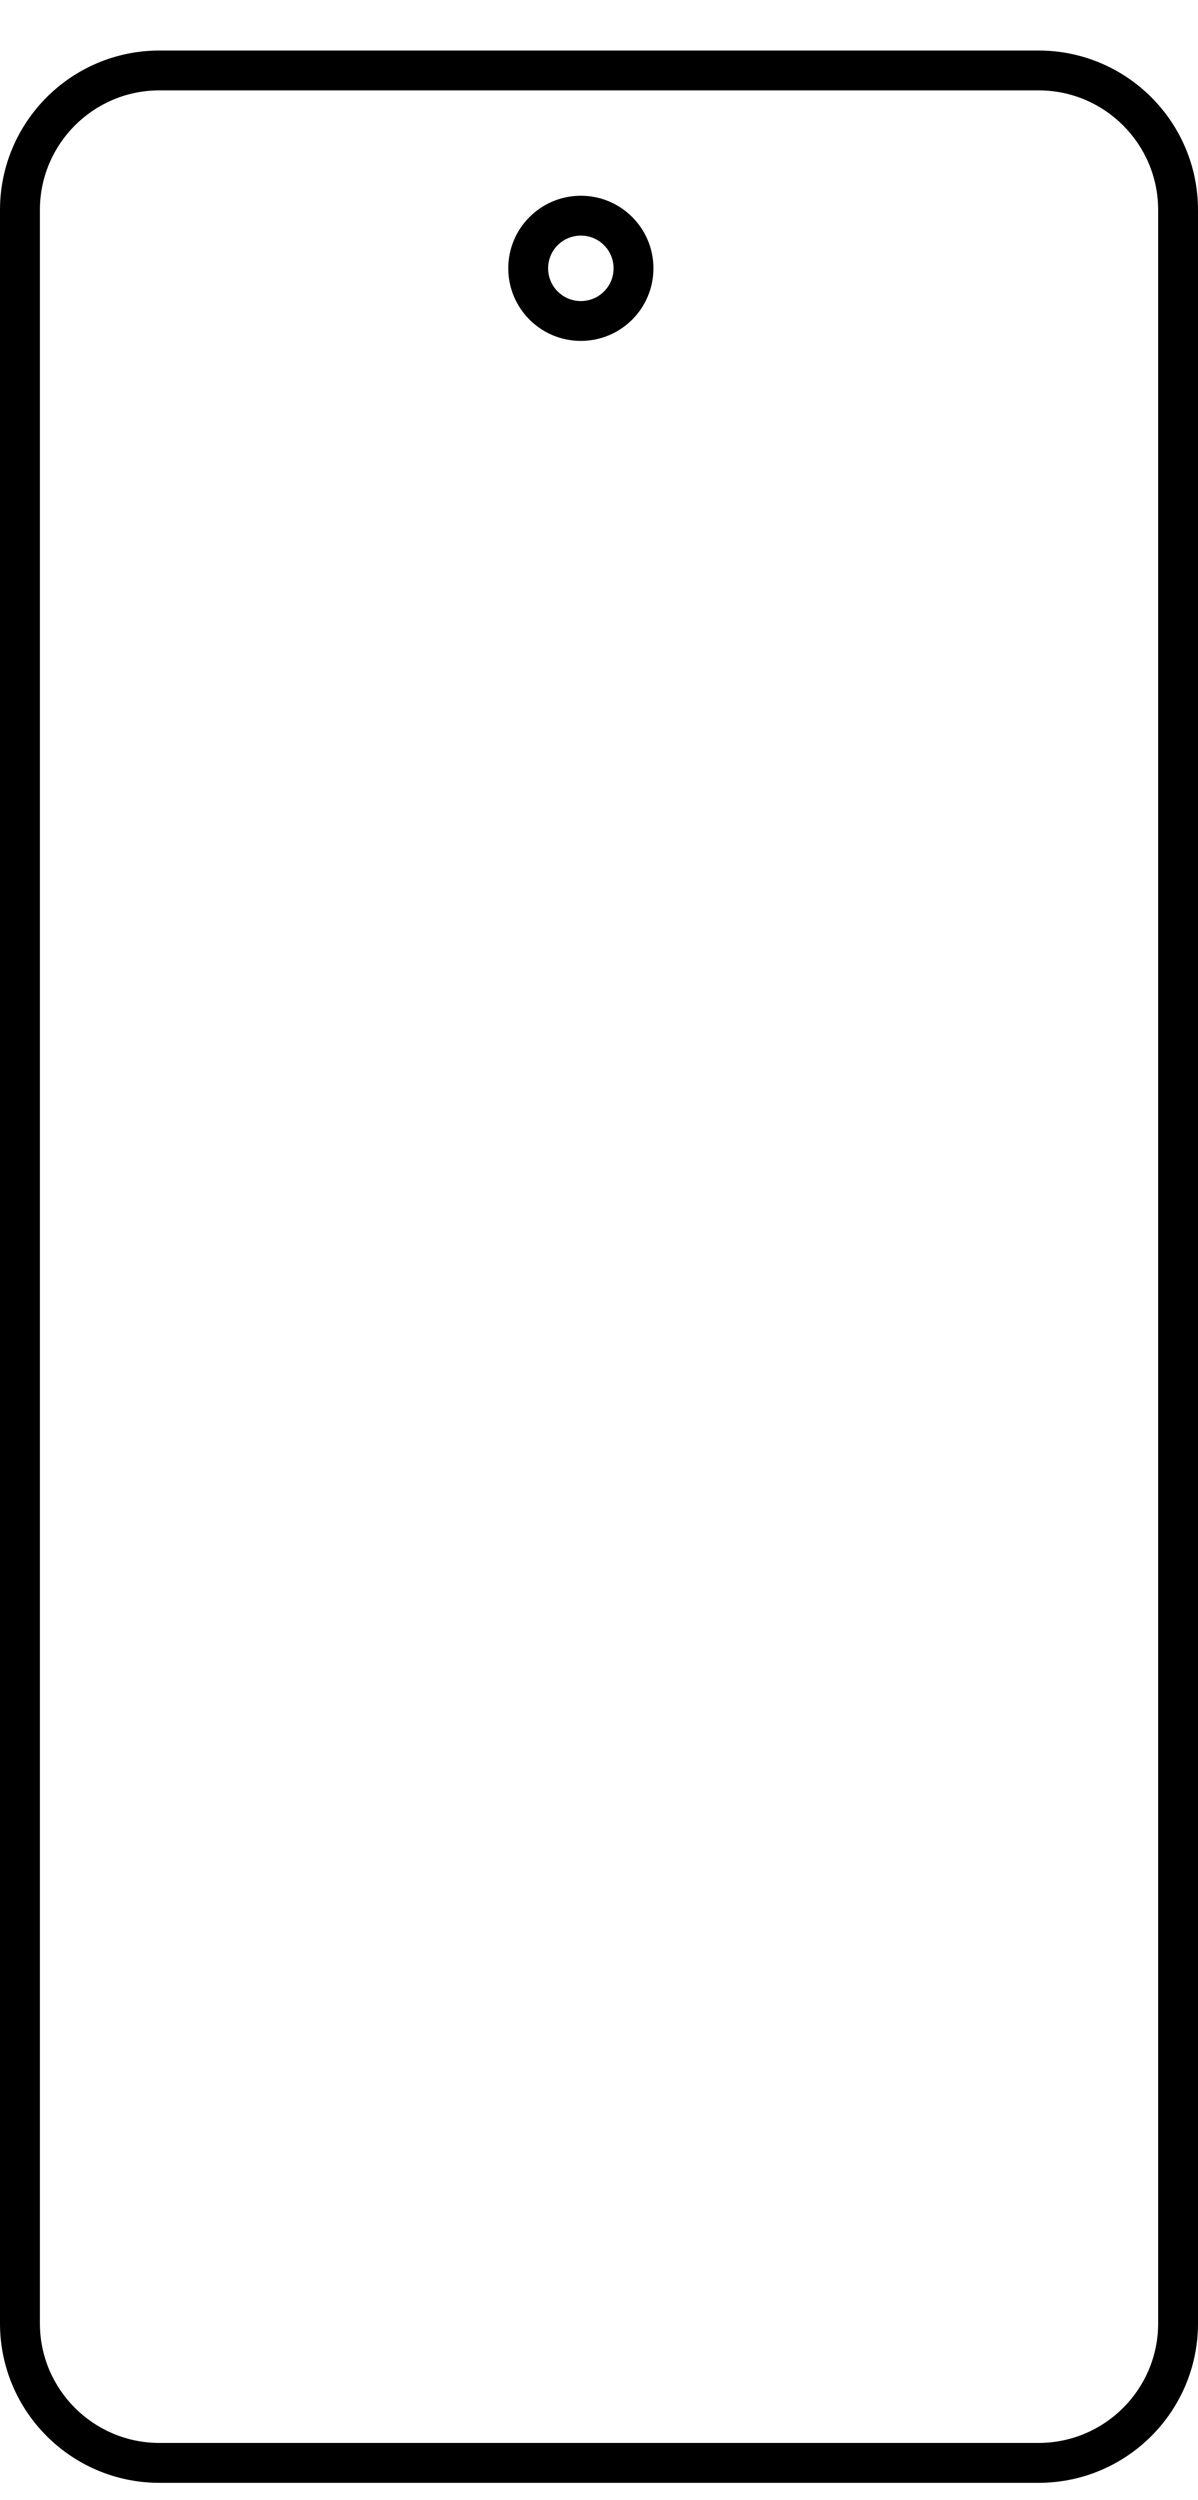 <svg width="23" height="48" viewBox="0 0 23 48" fill="none" xmlns="http://www.w3.org/2000/svg">
<path fill-rule="evenodd" clip-rule="evenodd" d="M11.152 4.523C11.499 4.523 11.78 4.804 11.78 5.151C11.78 5.499 11.499 5.78 11.152 5.78C10.804 5.78 10.523 5.499 10.523 5.151C10.523 4.804 10.804 4.523 11.152 4.523ZM11.152 3.758C11.921 3.758 12.545 4.382 12.545 5.151C12.545 5.921 11.921 6.545 11.152 6.545C10.382 6.545 9.758 5.921 9.758 5.151C9.758 4.382 10.382 3.758 11.152 3.758Z" fill="black"/>
<path fill-rule="evenodd" clip-rule="evenodd" d="M19.938 1.735H3.062C1.794 1.735 0.766 2.763 0.766 4.032V44.605C0.766 45.873 1.794 46.901 3.062 46.901H19.938C21.206 46.901 22.235 45.873 22.235 44.605V4.032C22.235 2.763 21.206 1.735 19.938 1.735ZM3.062 0.97C1.371 0.97 0 2.341 0 4.032V44.605C0 46.296 1.371 47.667 3.062 47.667H19.938C21.629 47.667 23 46.296 23 44.605V4.032C23 2.341 21.629 0.97 19.938 0.97H3.062Z" fill="black"/>
</svg>
